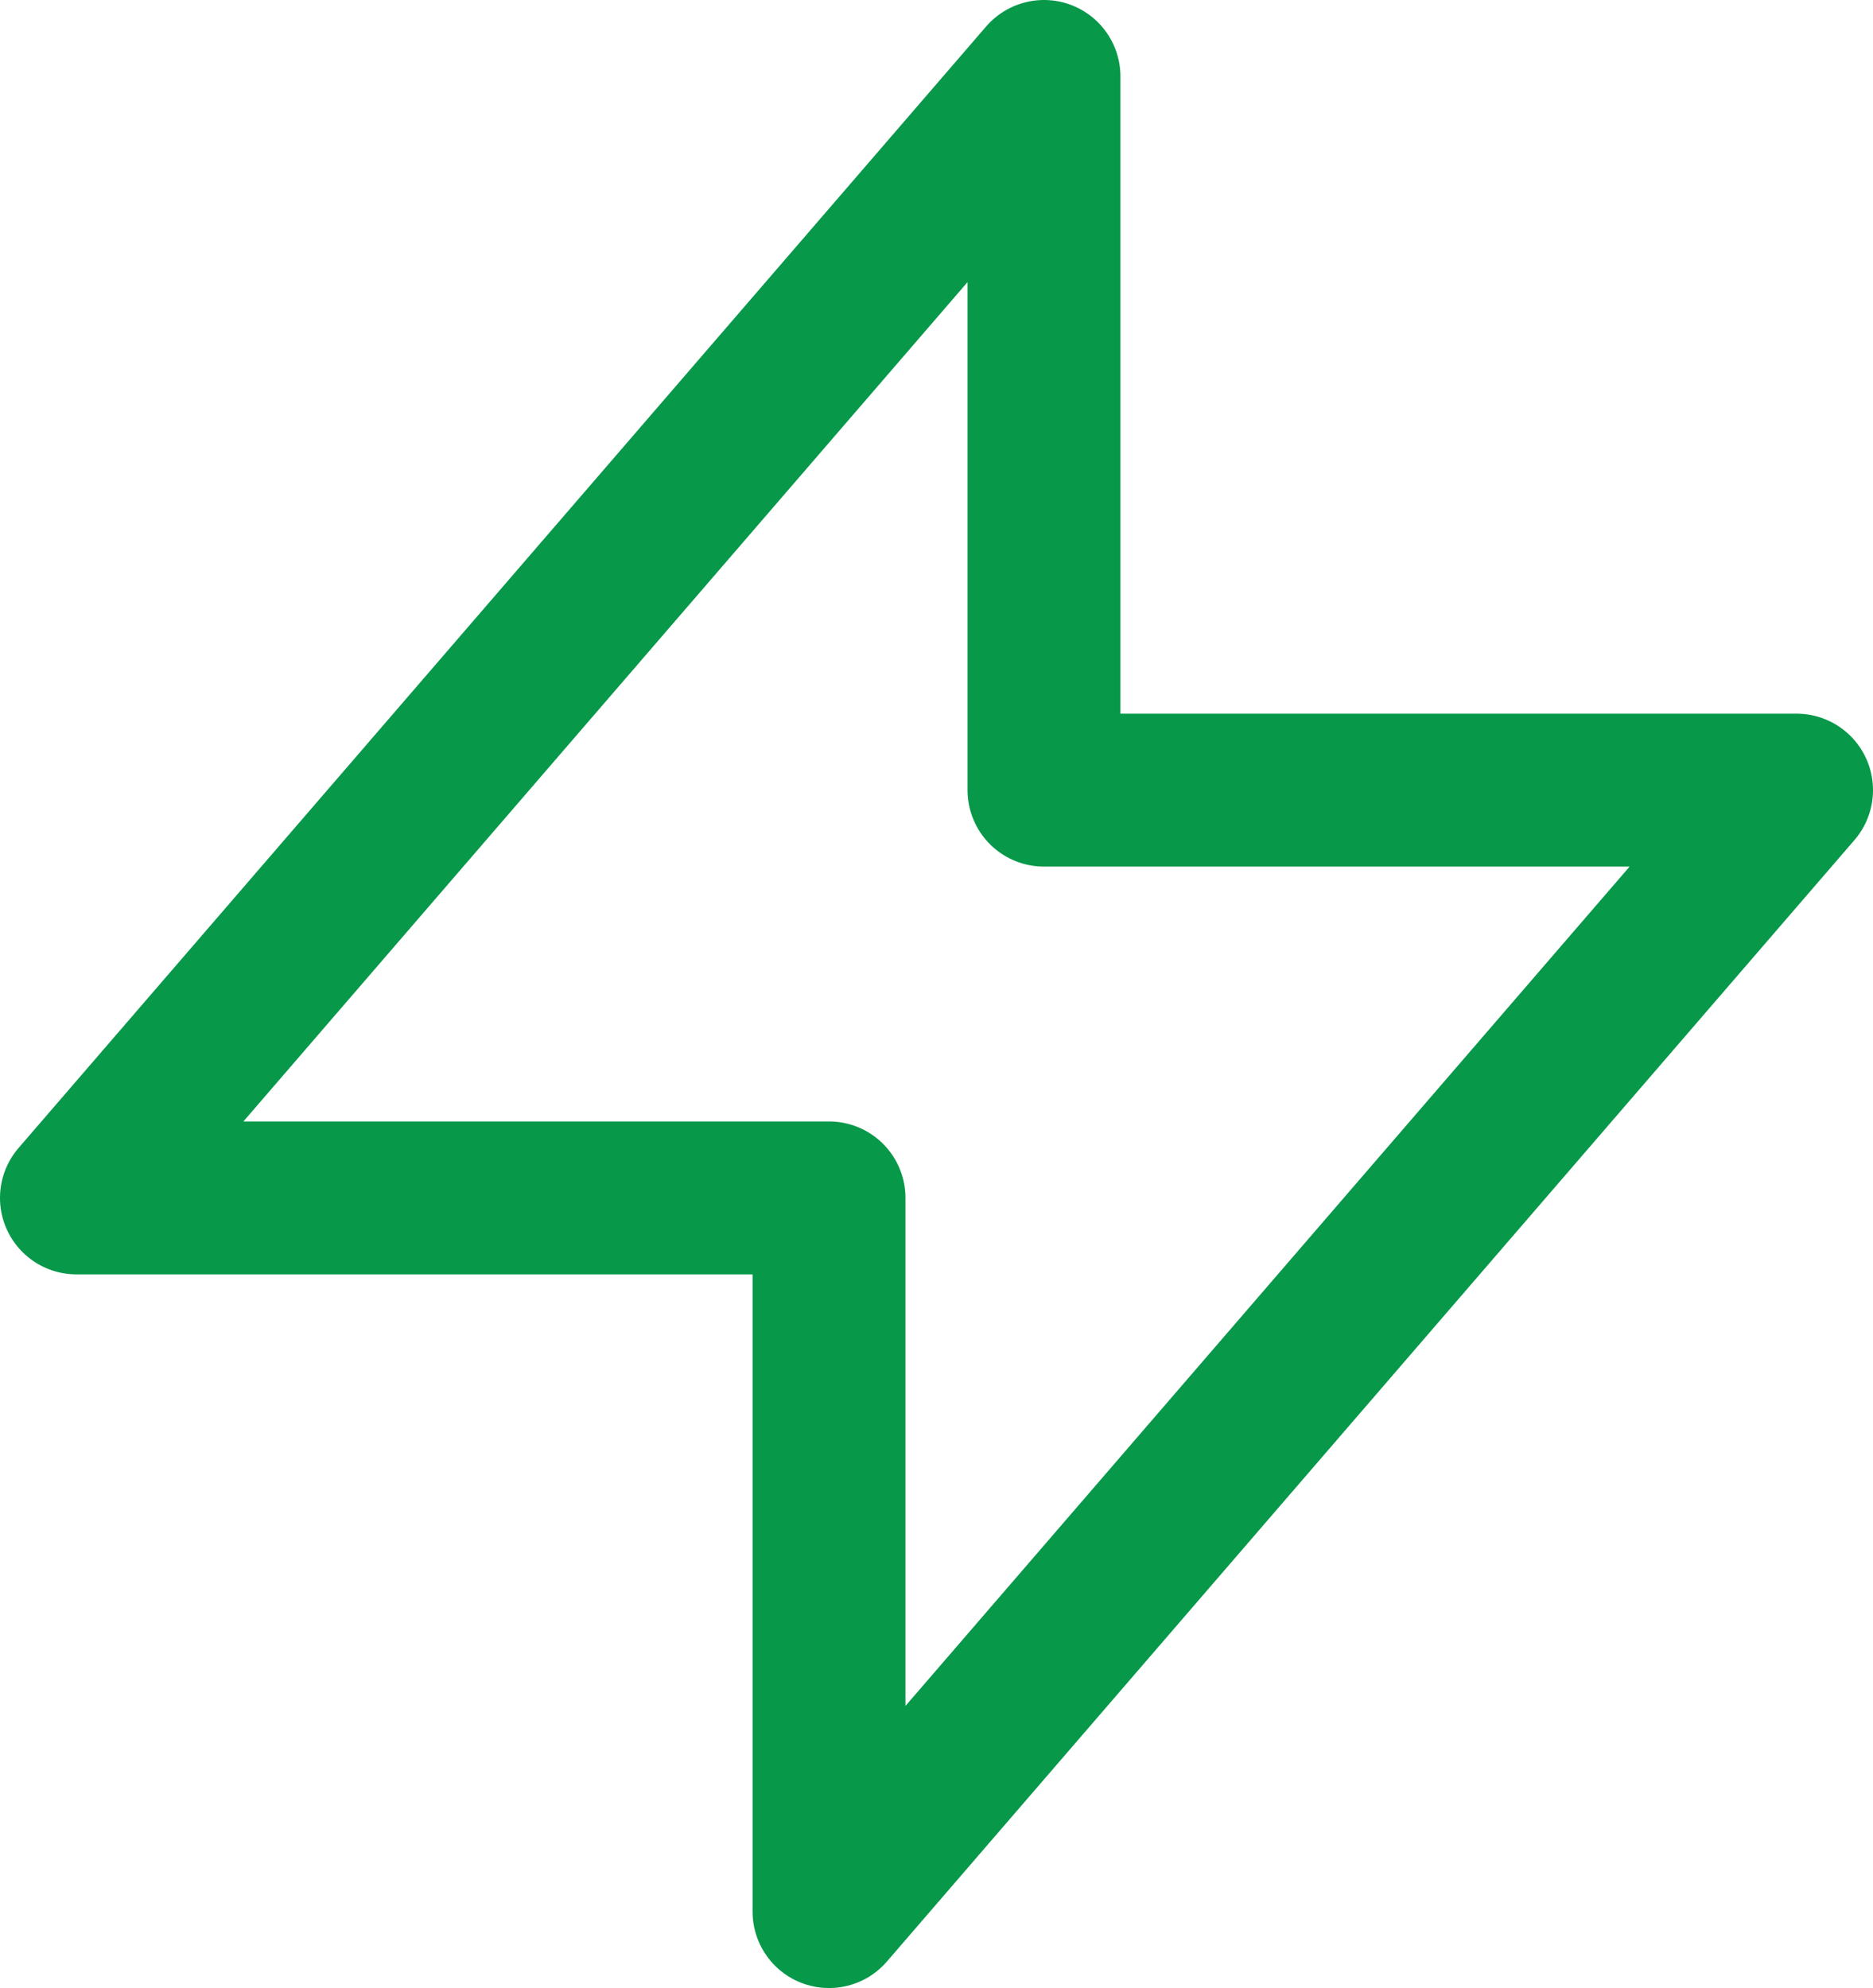 <?xml version="1.0" encoding="UTF-8"?>
<svg xmlns="http://www.w3.org/2000/svg" width="49" height="52" viewBox="0 0 49 52" fill="none">
  <path id="Icon" d="M27.312 20.667V2L2 31.333H21.688L21.688 50L47 20.667L27.312 20.667Z" stroke="#07984A" stroke-width="4" stroke-linecap="round" stroke-linejoin="round"></path>
</svg>

